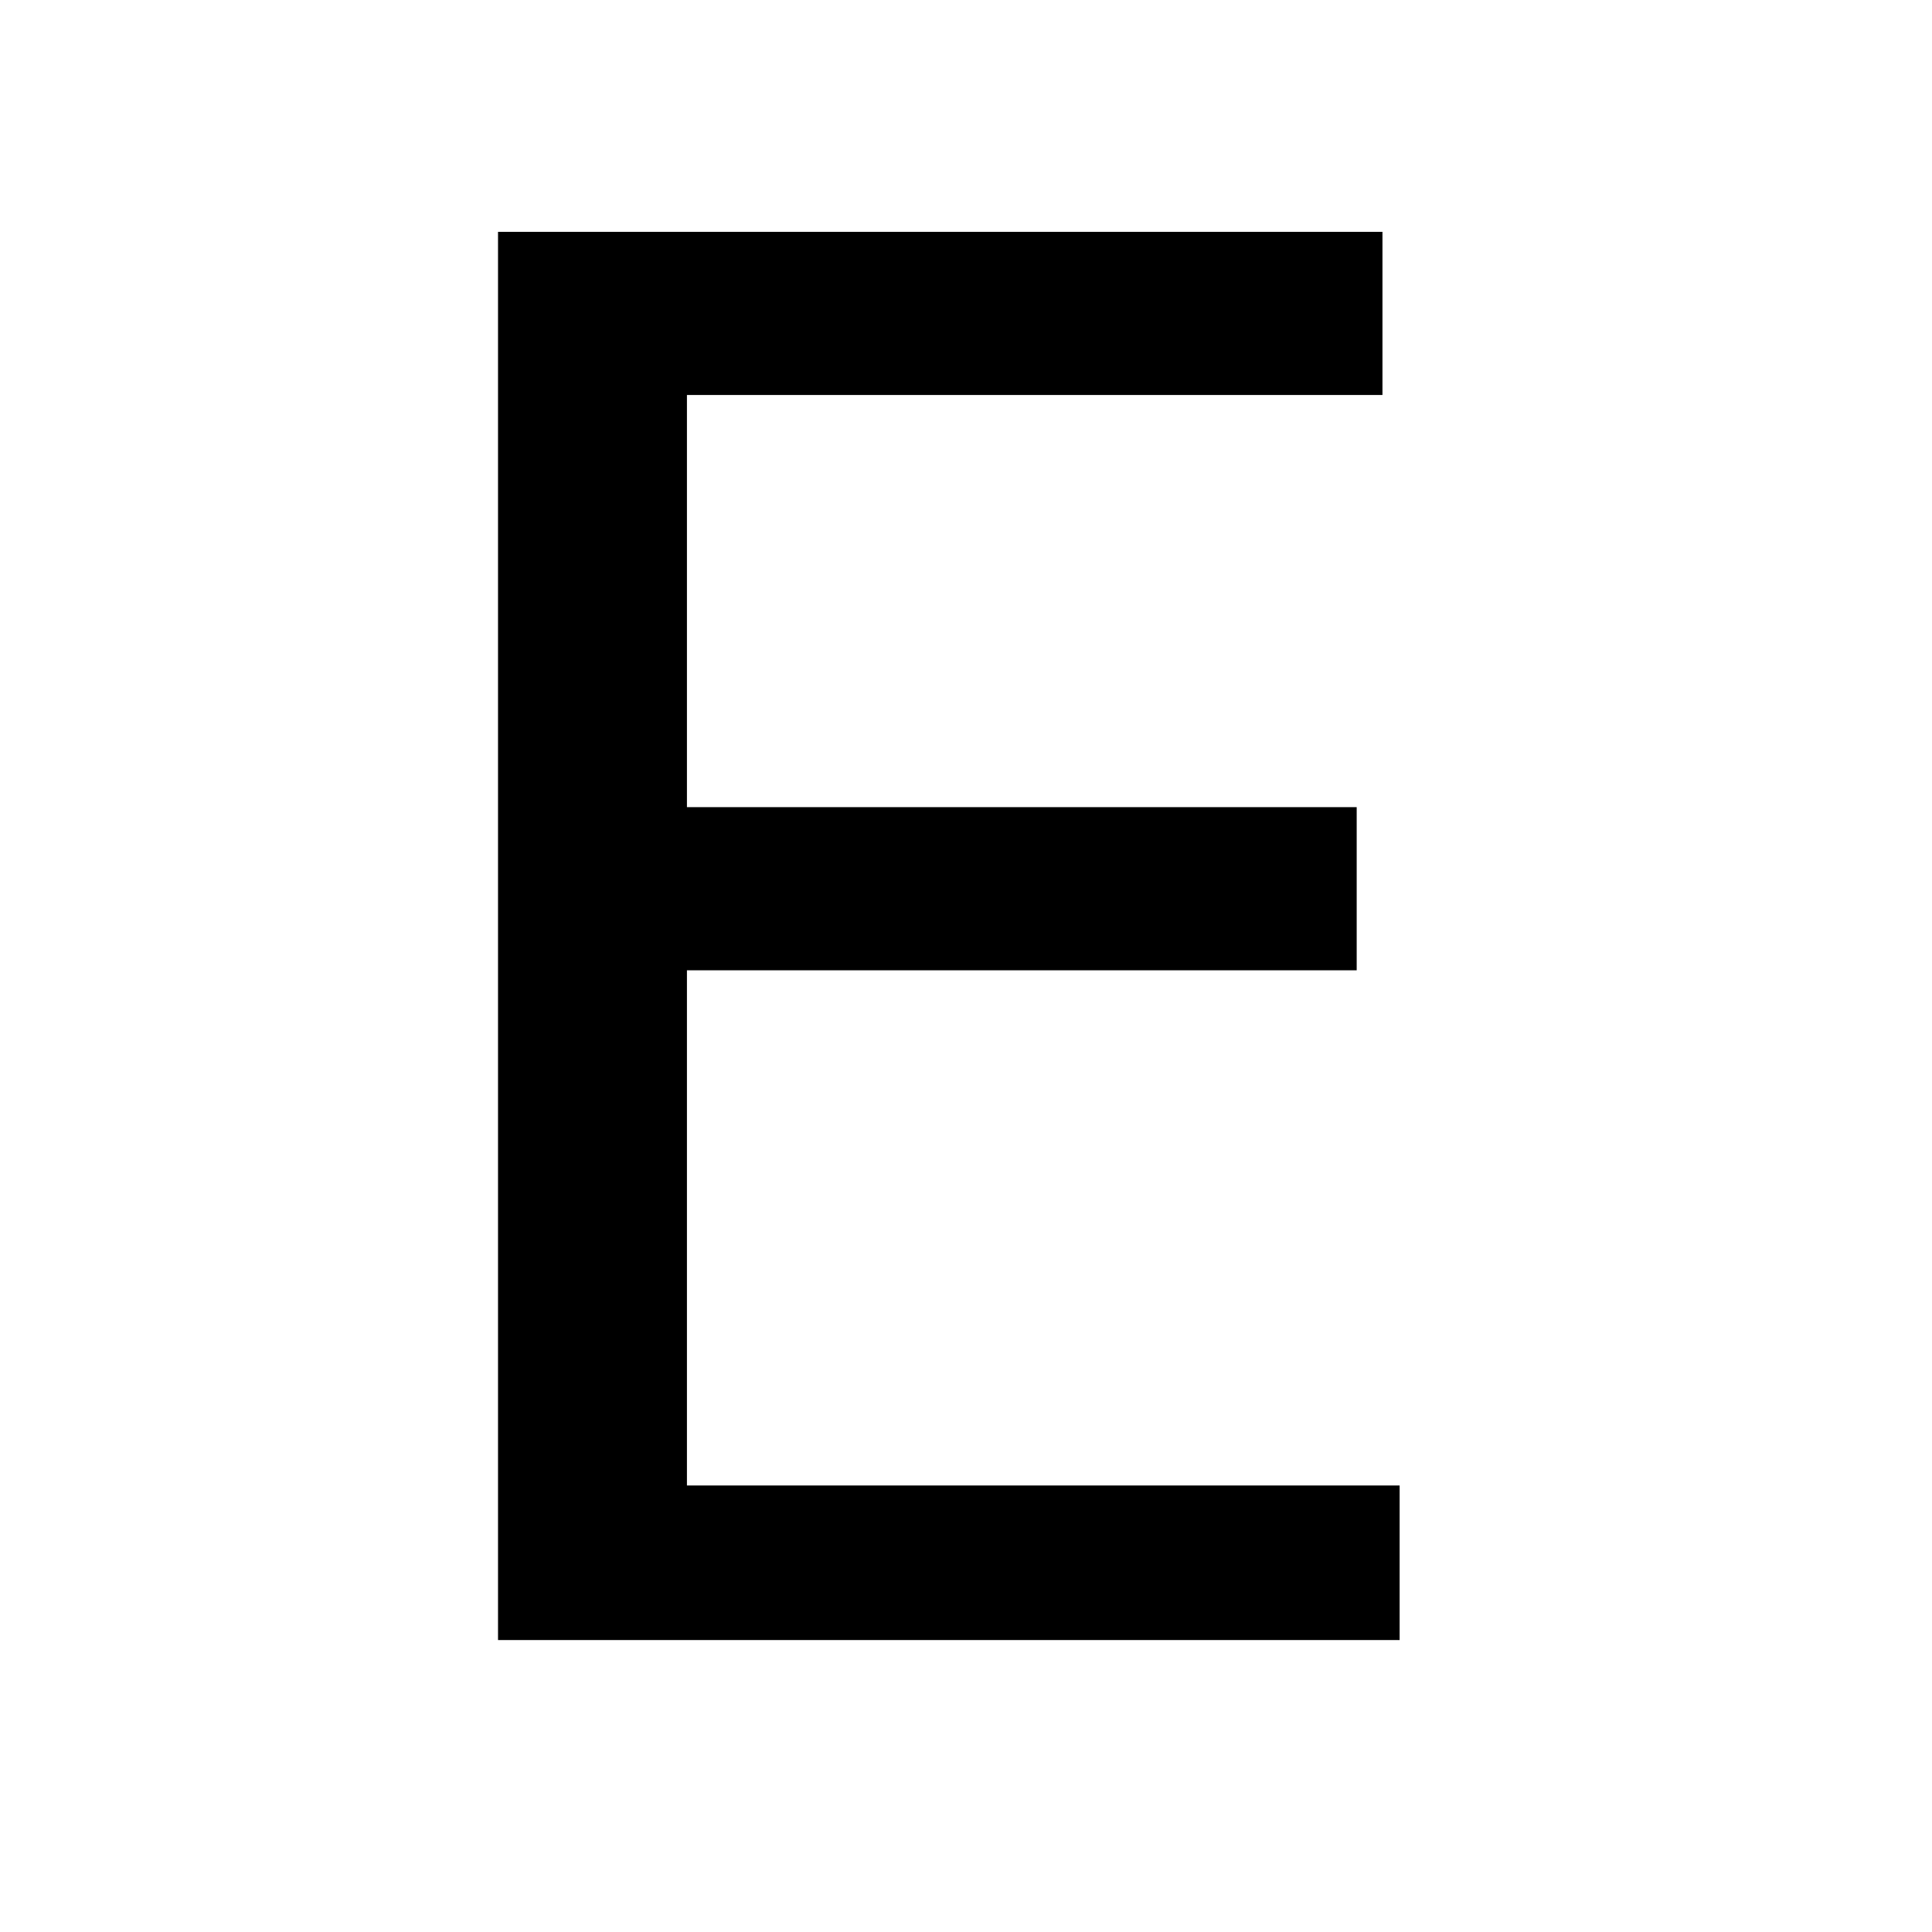 <?xml version="1.0" standalone="no"?>
<!DOCTYPE svg PUBLIC "-//W3C//DTD SVG 20010904//EN"
 "http://www.w3.org/TR/2001/REC-SVG-20010904/DTD/svg10.dtd">
<svg version="1.0" xmlns="http://www.w3.org/2000/svg"
 width="1024pt" height="1024pt" viewBox="0 0 225 225"
 preserveAspectRatio="xMidYMid meet">

<g transform="translate(0,225) scale(0.1,-0.1)"
fill="#000000" stroke="none">
<path d="M580 1160 l0 -820 525 0 525 0 0 90 0 90 -415 0 -415 0 0 300 0 300
390 0 390 0 0 95 0 95 -390 0 -390 0 0 240 0 240 405 0 405 0 0 95 0 95 -515
0 -515 0 0 -820z"/>
</g>
</svg>
